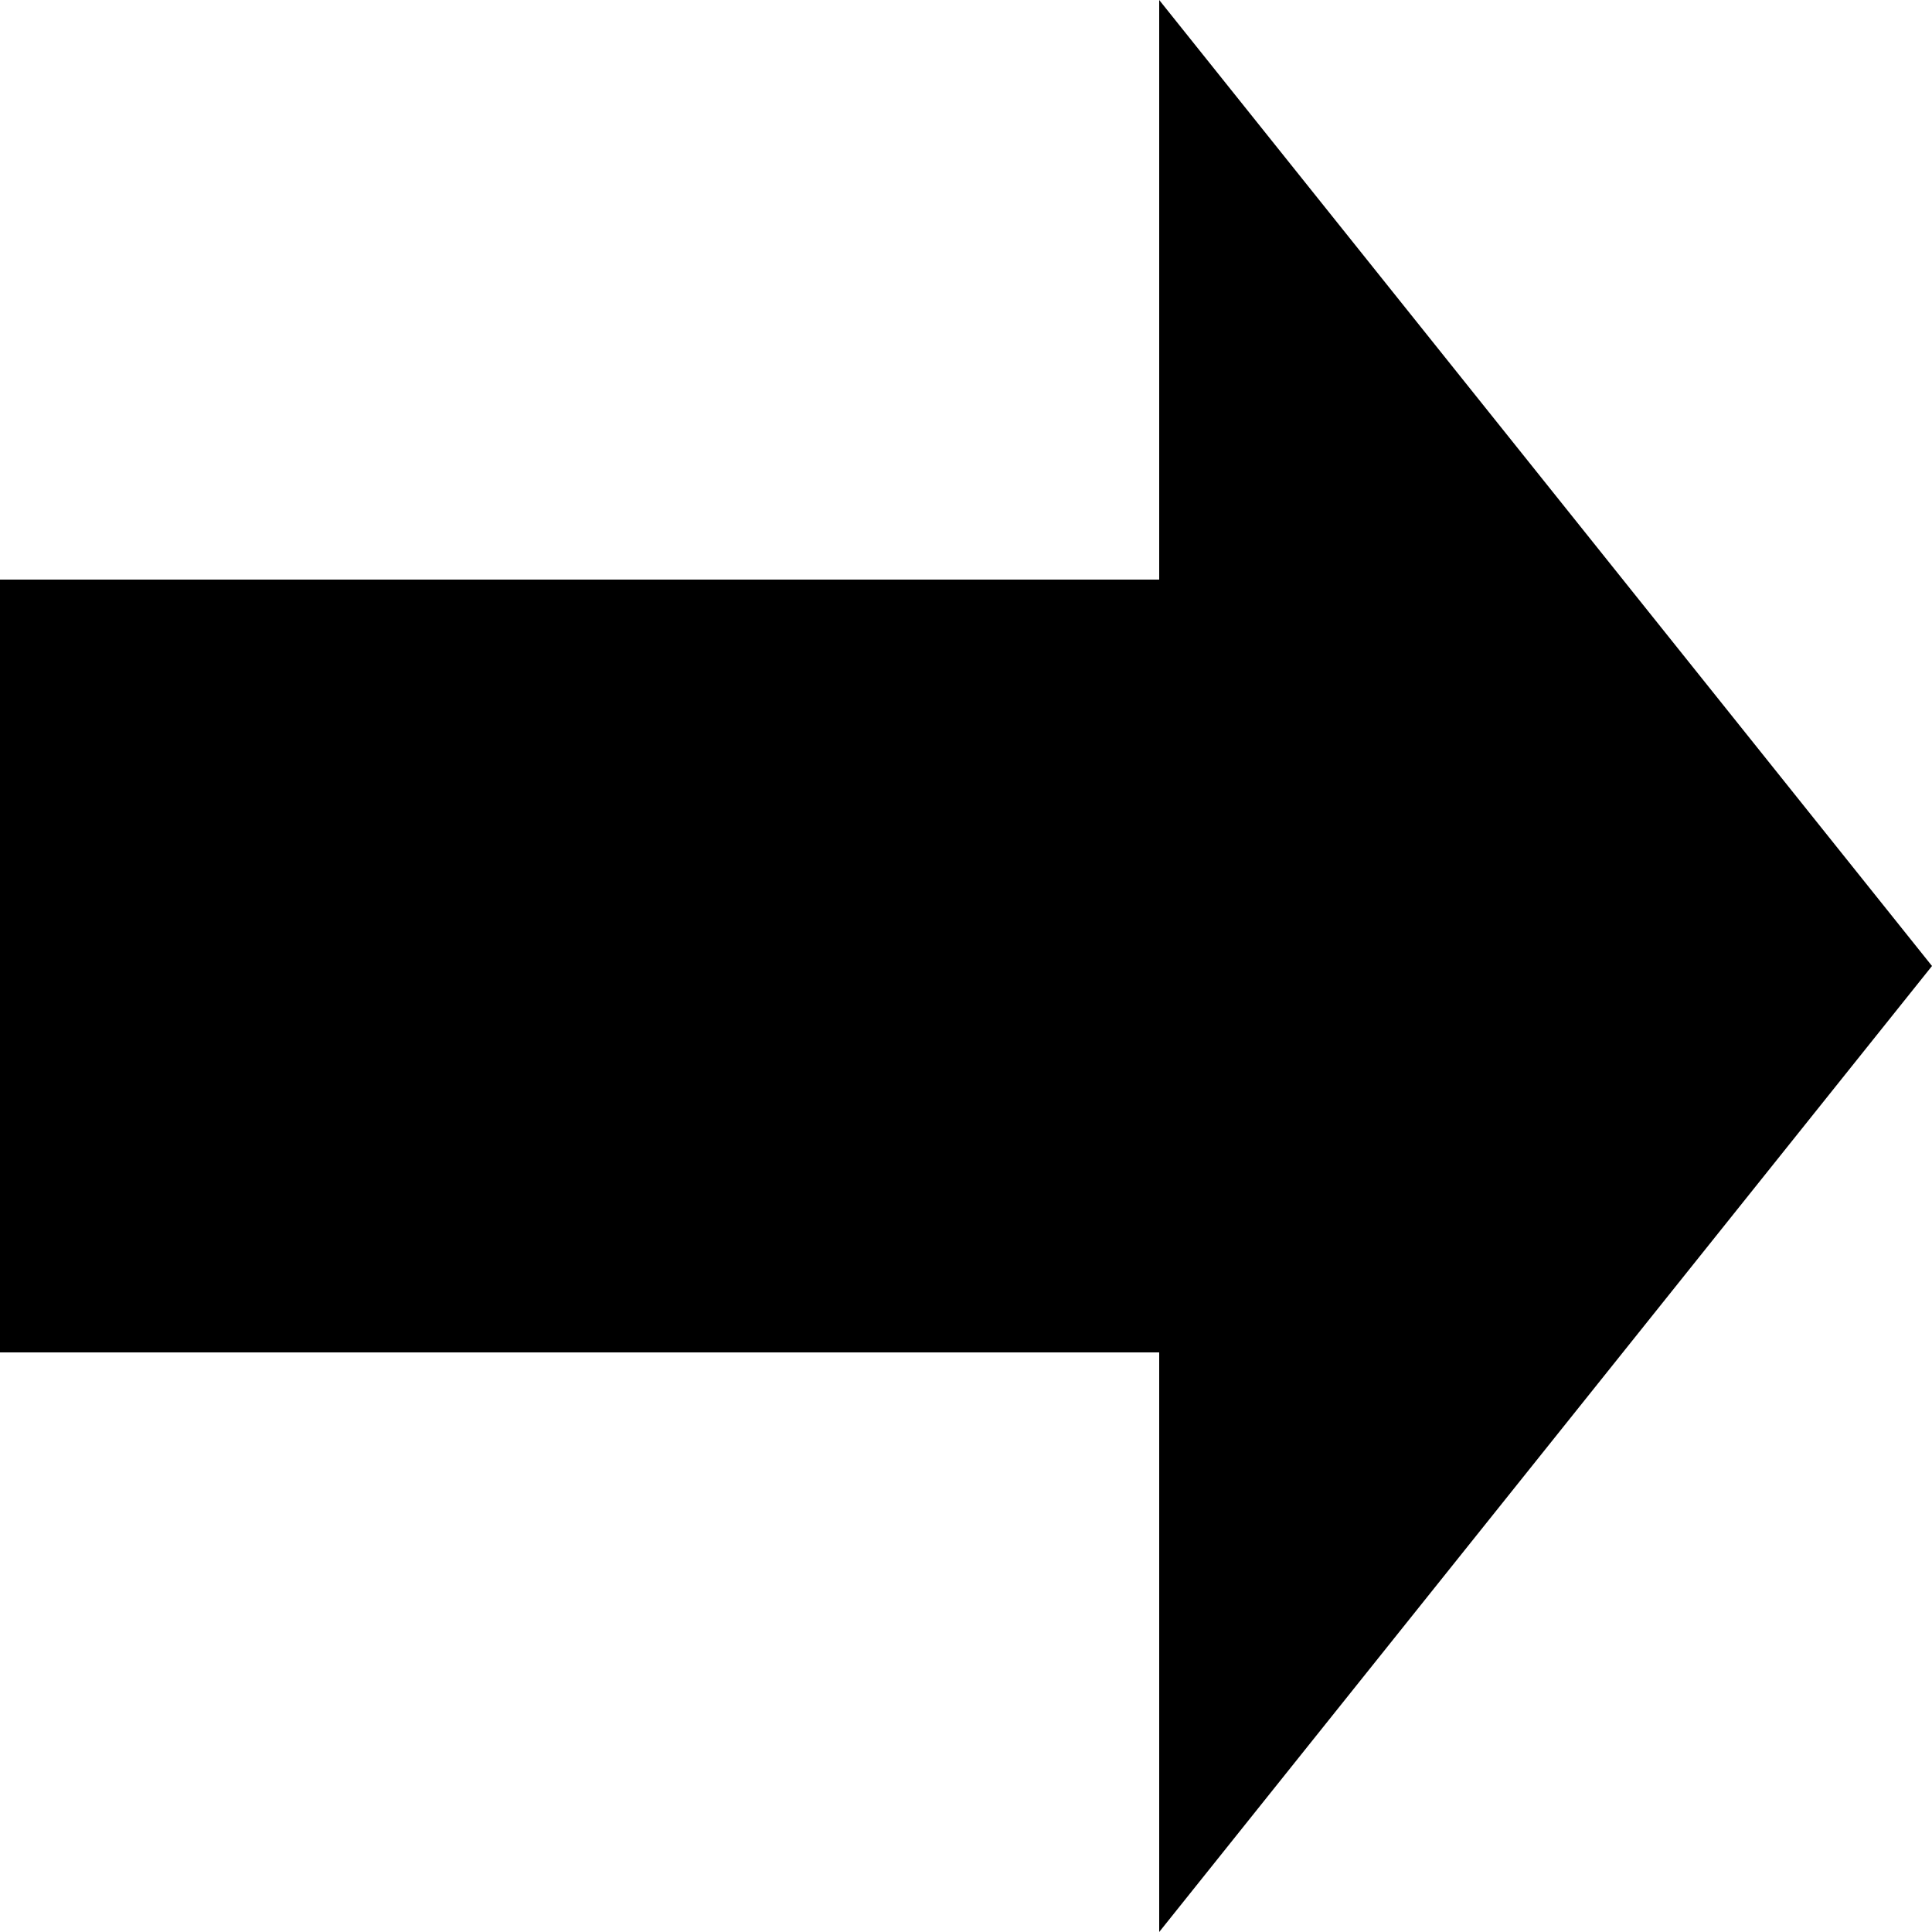<svg xmlns="http://www.w3.org/2000/svg" version="1.1" class="staticContent" height="100%" width="100%"
     preserveAspectRatio="none" viewBox="0 0 100 100">

    <polygon points="0,30 60,30 60,0 100,50 60,100 60,70 0,70" vector-effect="non-scaling-stroke"
             class="fill-default"></polygon>
</svg>